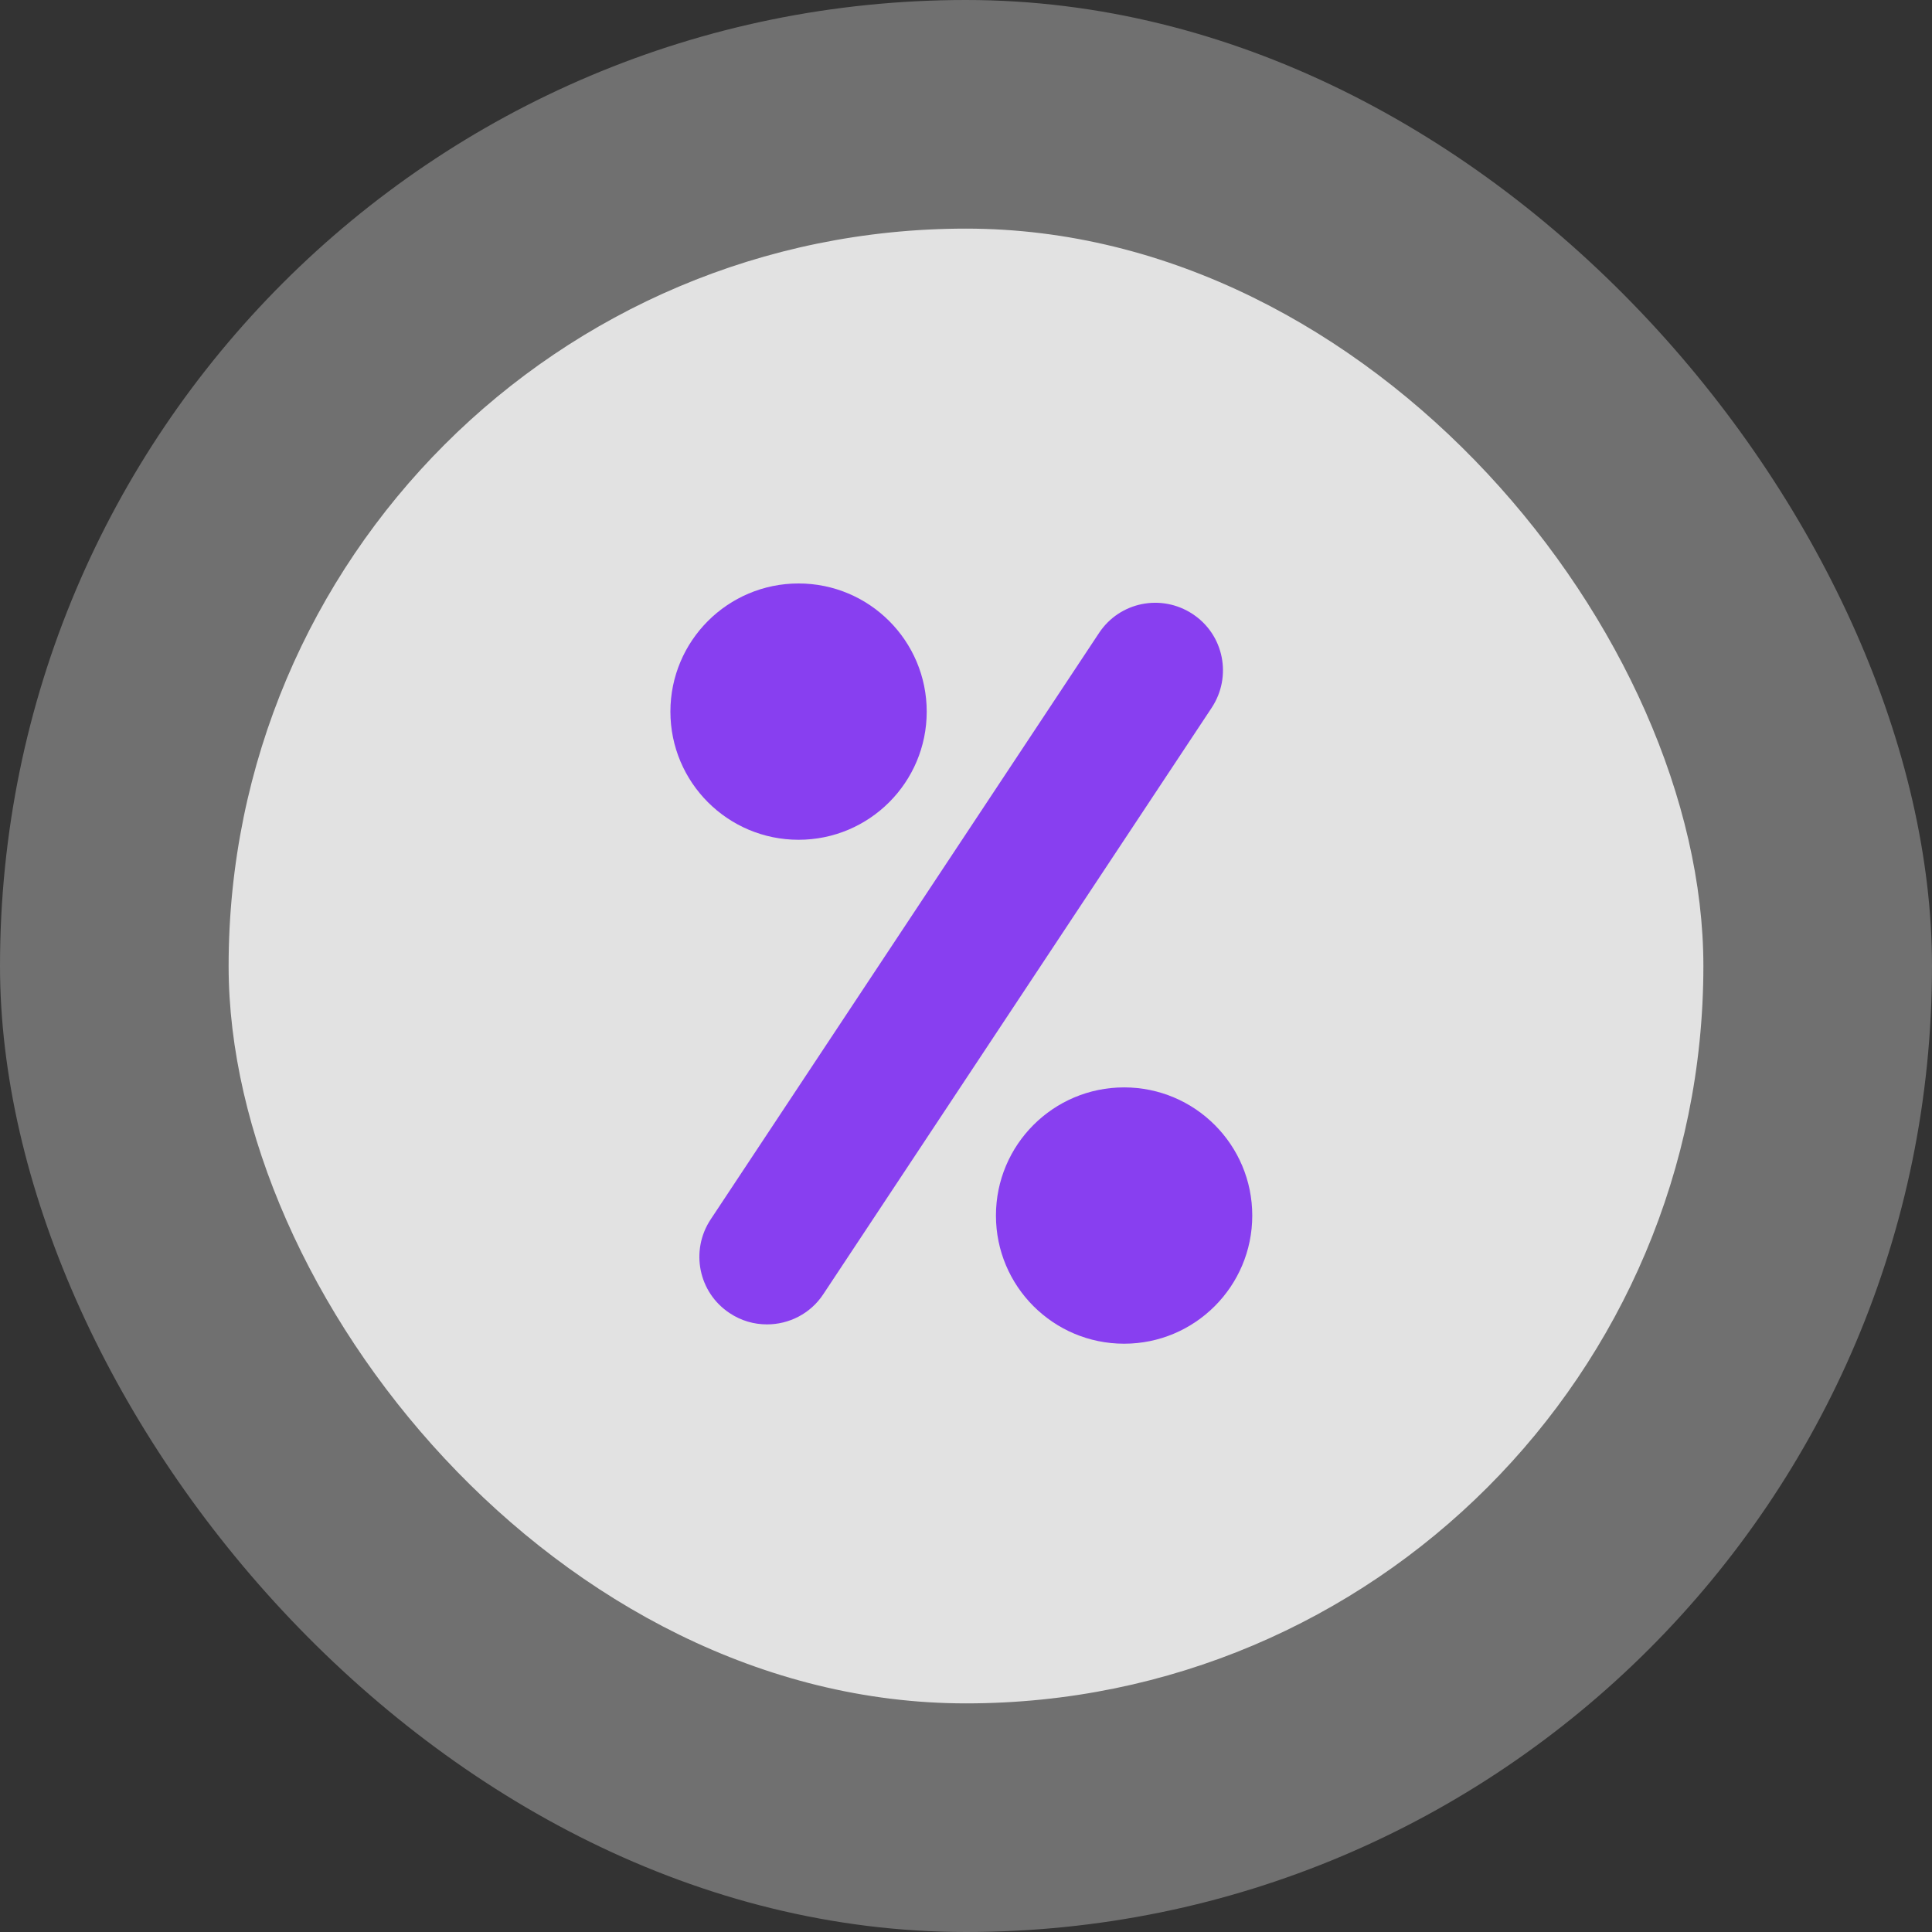 <?xml version="1.0" encoding="UTF-8"?><svg id="Layer_1" xmlns="http://www.w3.org/2000/svg" viewBox="0 0 60 60"><rect x="0" y="0" width="60" height="60" fill="#333333" stroke="none"/><defs><style>.cls-1,.cls-2{fill:#fff;}.cls-2{opacity:.3;}.cls-3{opacity:.8;}.cls-4{fill:#6e0ff5;}.cls-5{opacity:.77;}</style></defs><rect class="cls-2" x="0" y="0" width="60" height="60" rx="30" ry="30"/><g class="cls-3"><rect class="cls-1" x="7.1" y="7.1" width="45.8" height="45.8" rx="22.9" ry="22.9"/></g><g class="cls-5"><path class="cls-4" d="m23.82,41.13c-.4,0-.8-.11-1.16-.35-.97-.64-1.23-1.94-.59-2.91l12.06-18.21c.64-.97,1.94-1.23,2.91-.59.97.64,1.23,1.94.59,2.91l-12.06,18.21c-.4.61-1.07.94-1.75.94Z"/><circle class="cls-4" cx="34.91" cy="37.75" r="3.98"/><circle class="cls-4" cx="24.8" cy="22.1" r="3.98"/></g></svg>